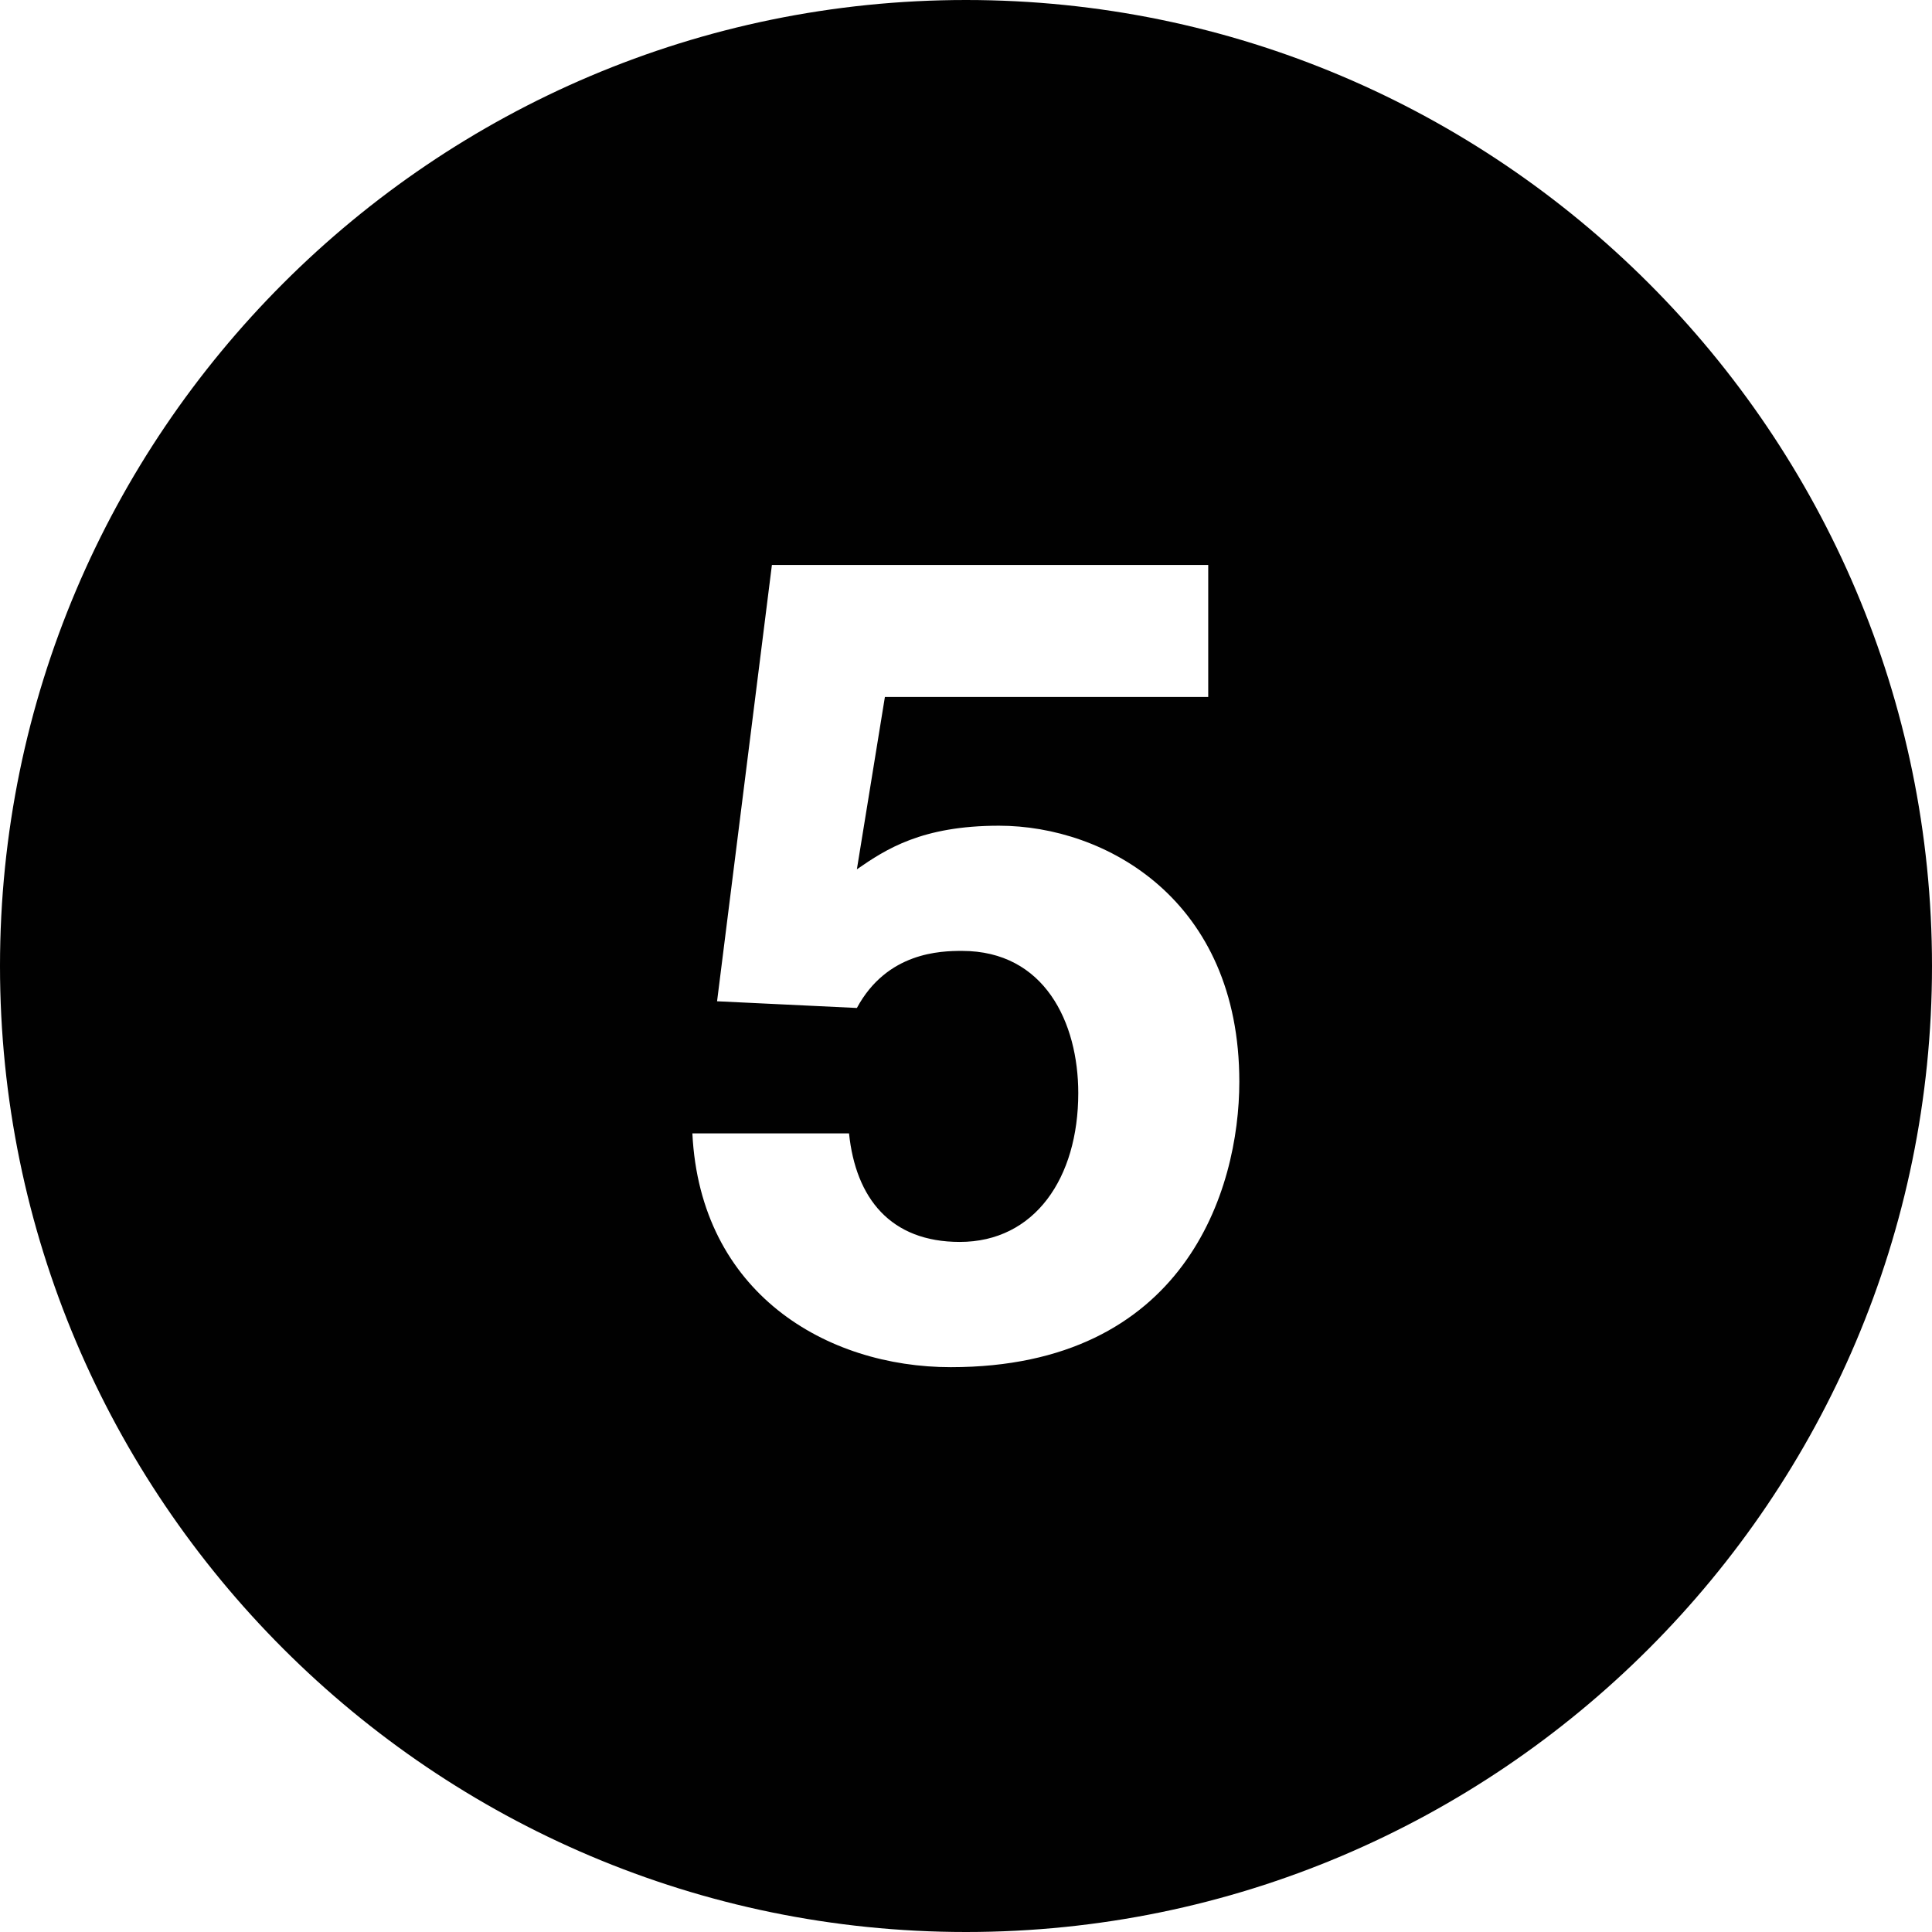 <svg xmlns="http://www.w3.org/2000/svg" width="31.992" height="31.992" viewBox="0 0 31.992 31.992"><path fill="#010101" d="M15.996 0C7.176 0 0 7.176 0 15.996s7.176 15.996 15.996 15.996 15.996-7.176 15.996-15.996S24.816 0 15.996 0zm-.252 22.639c-2.057 0-4.149-1.225-4.279-3.871h2.594c.111 1.073.686 1.797 1.834 1.797 1.24 0 1.962-1.057 1.962-2.465 0-1.166-.557-2.354-1.925-2.354-.353 0-1.241.019-1.741.945l-2.315-.111.908-7.225h7.225v2.186h-5.354l-.464 2.854c.481-.333 1.075-.722 2.354-.722 1.76 0 3.98 1.222 3.979 4.241-.001 1.797-.907 4.725-4.778 4.725z"/></svg>